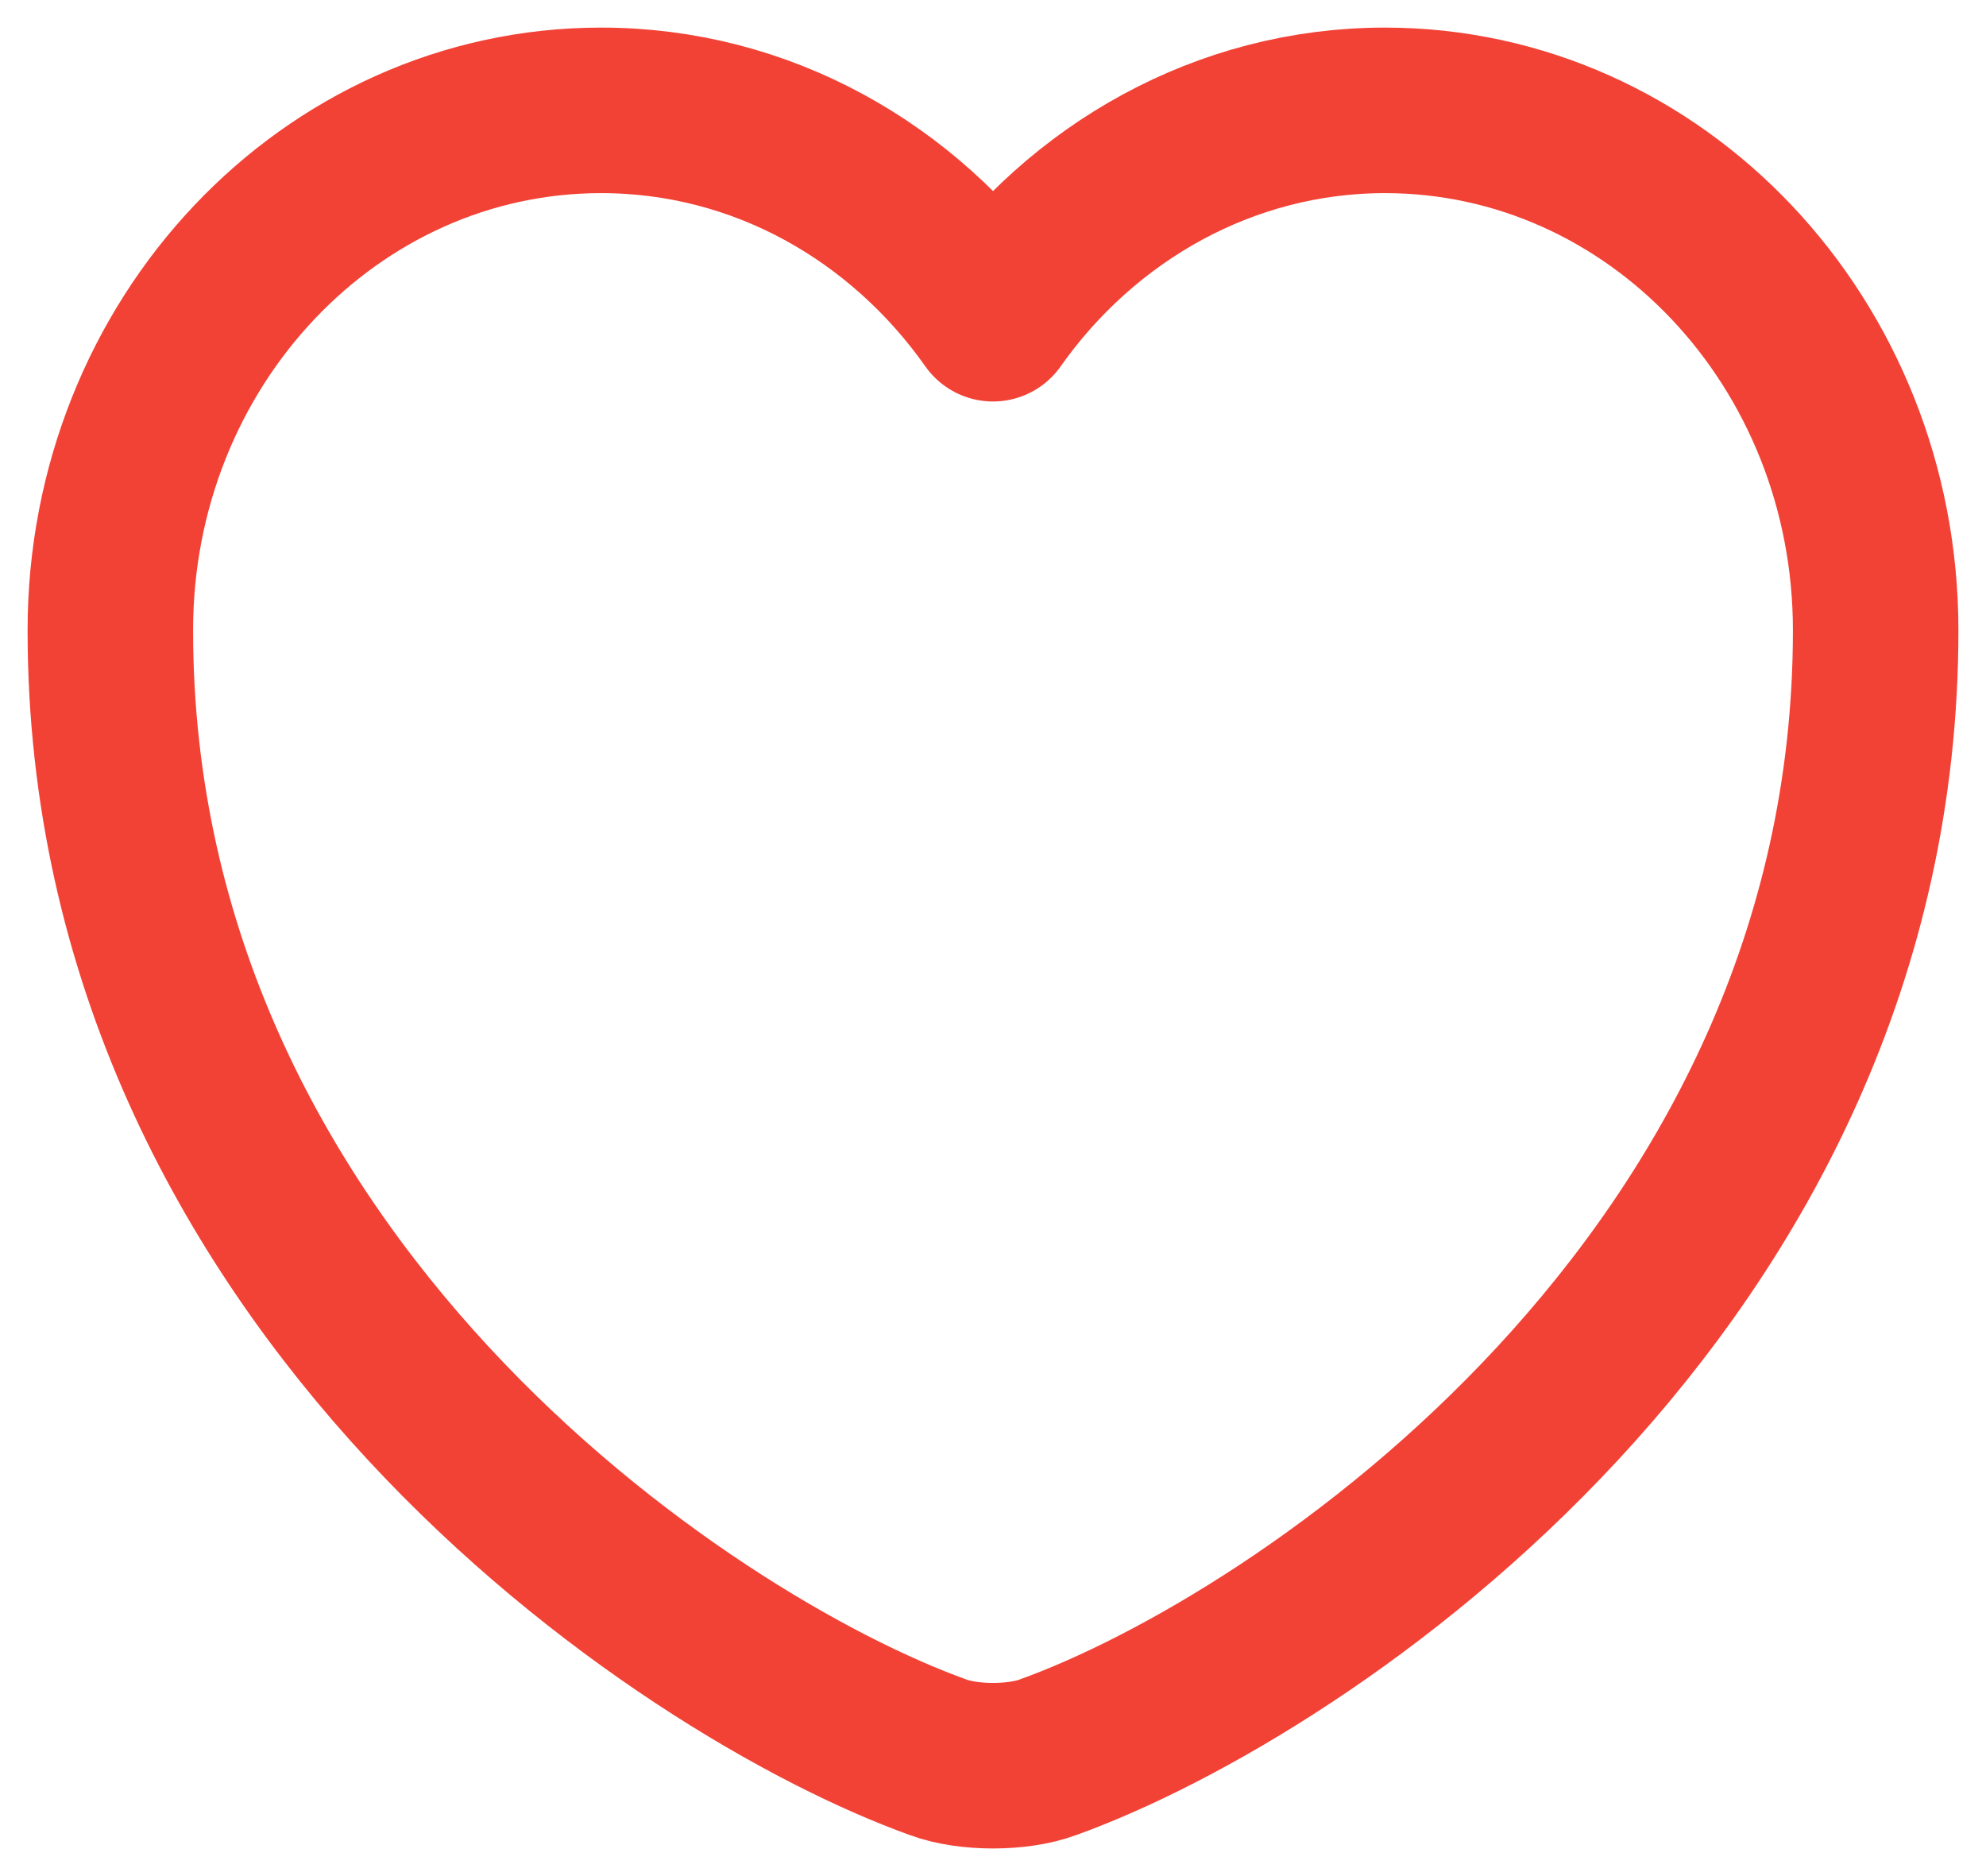 <svg width="18" height="17" viewBox="0 0 18 17" fill="none" xmlns="http://www.w3.org/2000/svg">
<path d="M8.504 15.924C6.184 15.09 1 11.61 1 5.711C1 3.107 2.992 1 5.448 1C6.904 1 8.192 1.742 9 2.888C9.808 1.742 11.104 1 12.552 1C15.008 1 17 3.107 17 5.711C17 11.61 11.816 15.09 9.496 15.924C9.224 16.025 8.776 16.025 8.504 15.924Z" stroke="#F24236" stroke-width="1.5" stroke-linecap="round" stroke-linejoin="round"/>
</svg>
